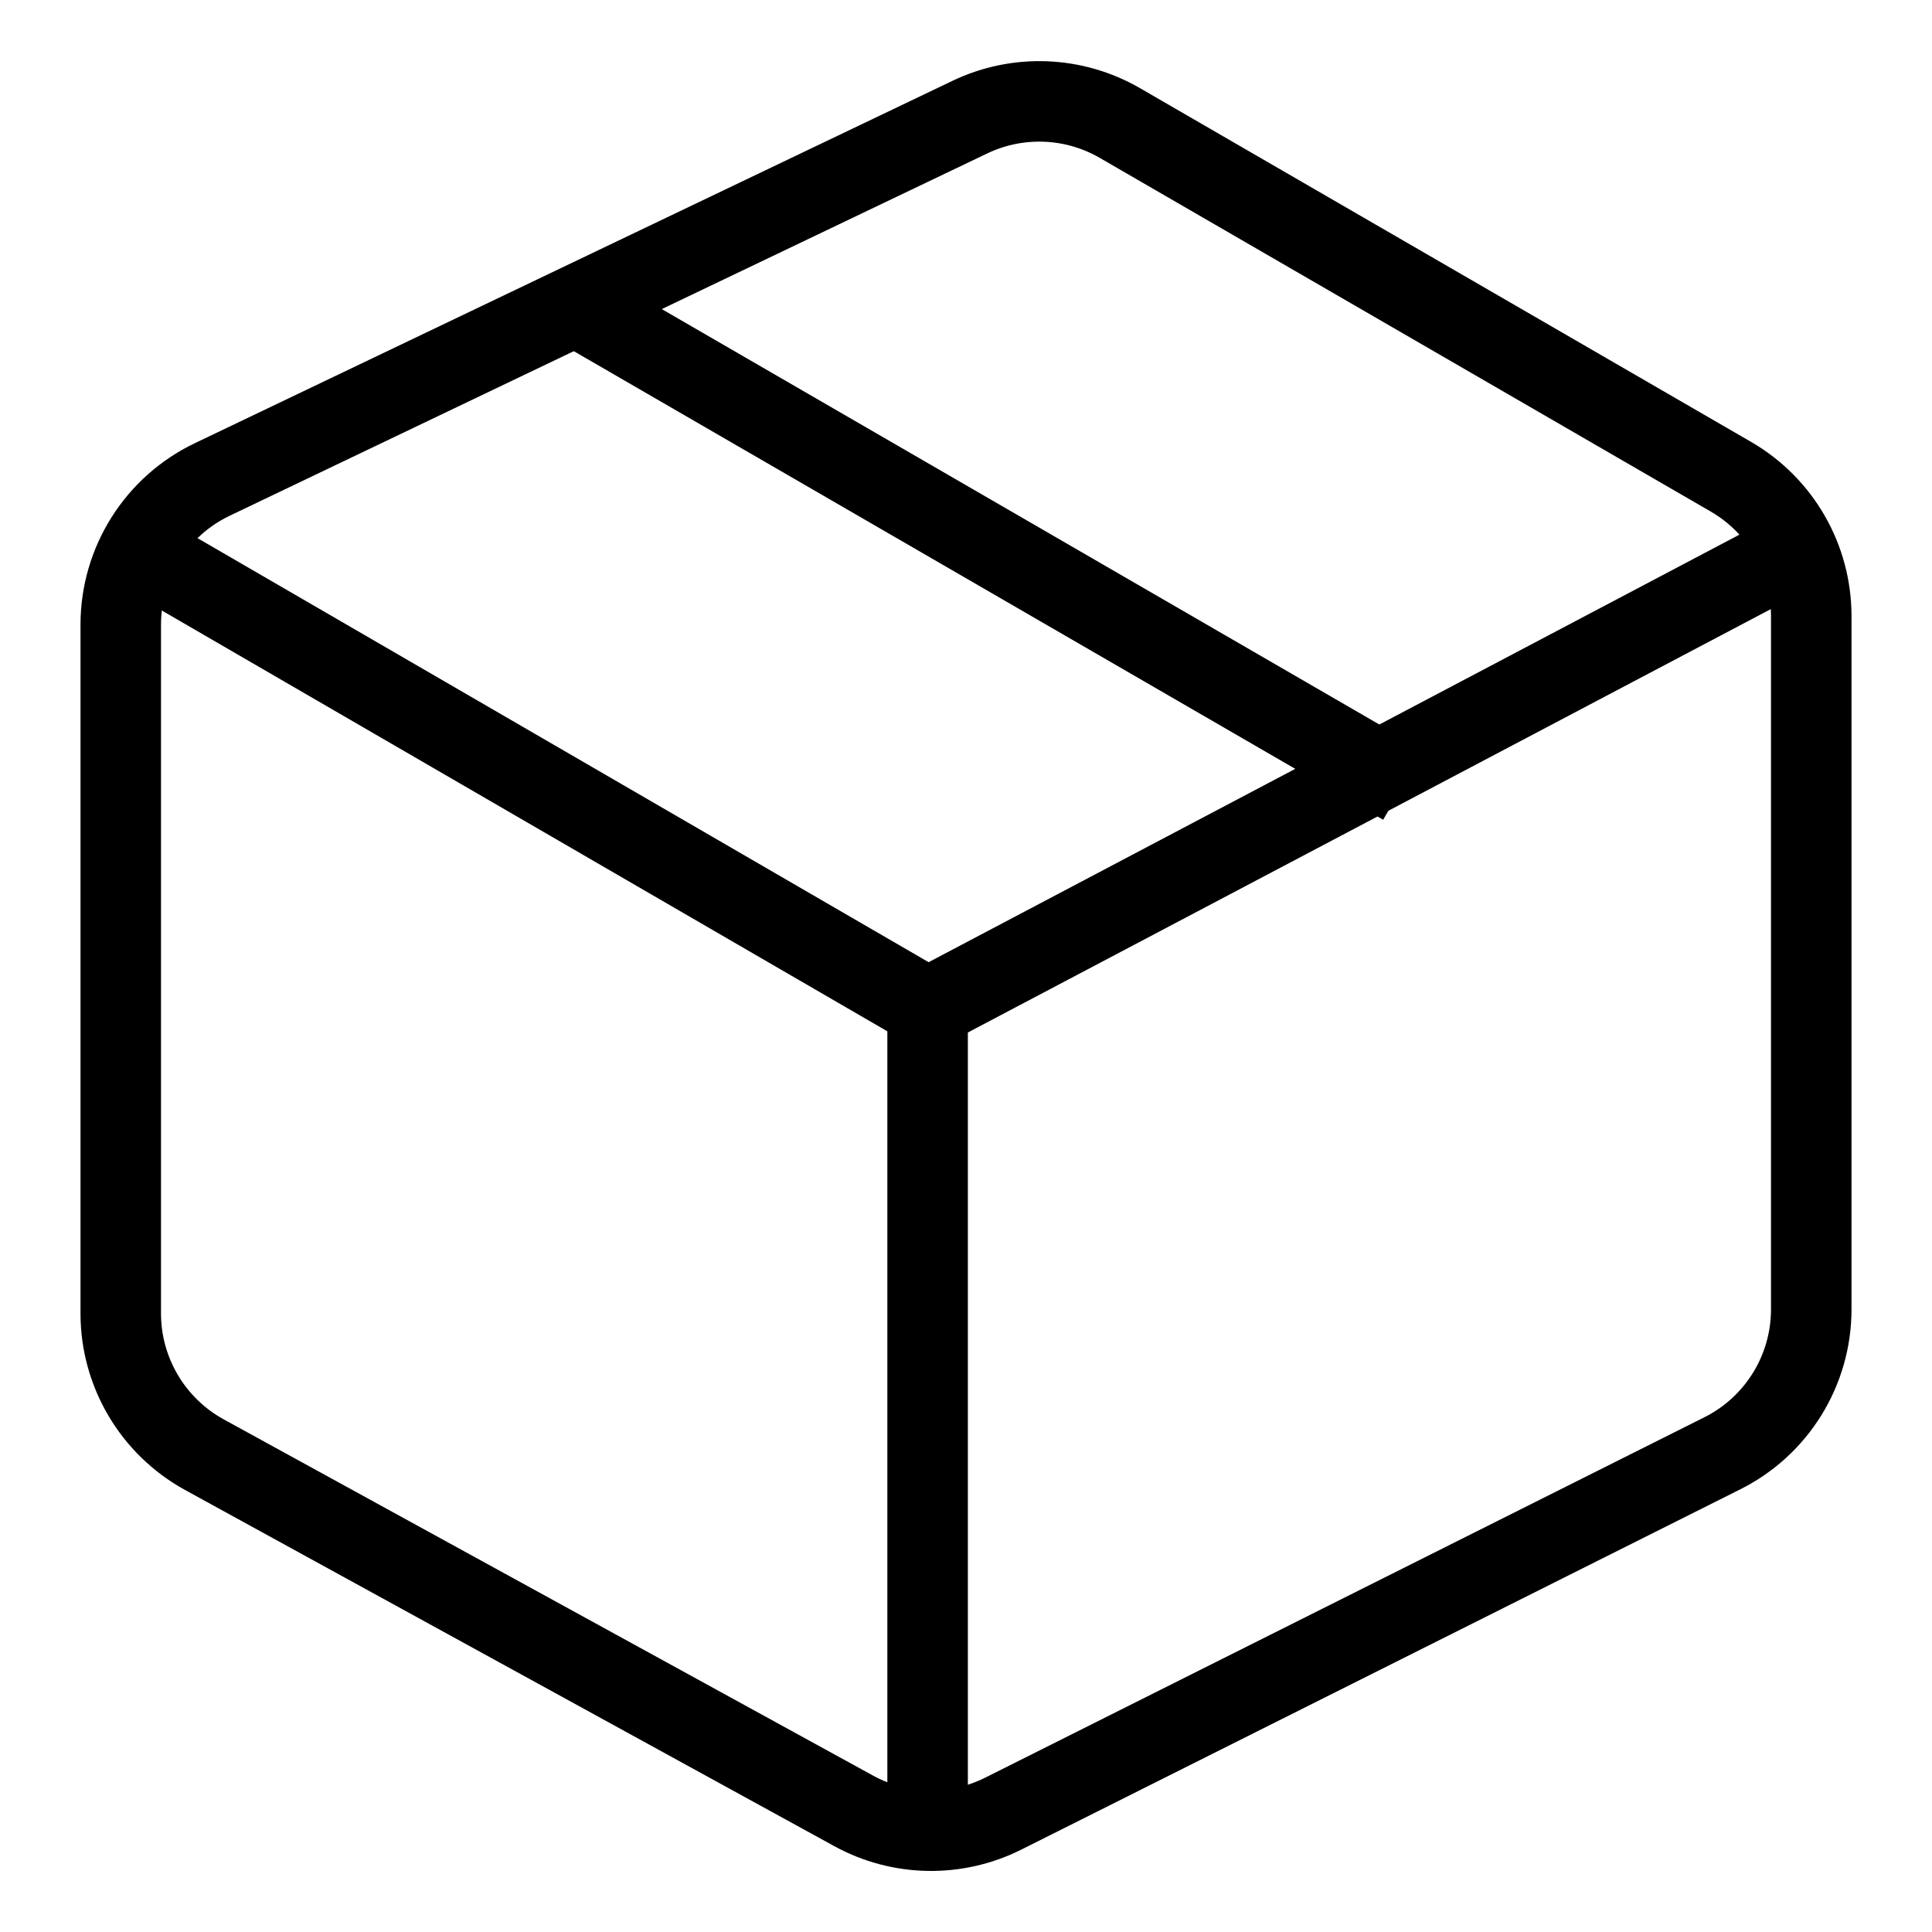 <svg width="24" height="24" viewBox="0 0 24 24" fill="none" xmlns="http://www.w3.org/2000/svg">
<path d="M1.5 16.316V7.76C1.5 6.99 1.942 6.288 2.637 5.956L12.048 1.455C12.644 1.17 13.342 1.198 13.913 1.529L21.502 5.922C22.12 6.28 22.5 6.939 22.5 7.653V16.265C22.5 17.022 22.073 17.714 21.396 18.053L12.462 22.53C11.874 22.824 11.18 22.811 10.604 22.495L2.538 18.07C1.898 17.718 1.5 17.046 1.5 16.316Z" stroke="black"/>
<path d="M2 7L11.524 12.524L22 7" stroke="black"/>
<path d="M11.523 12.523V22.523" stroke="black"/>
<path d="M7.5 4L17 9.5" stroke="black" stroke-linecap="square"/>
</svg>
